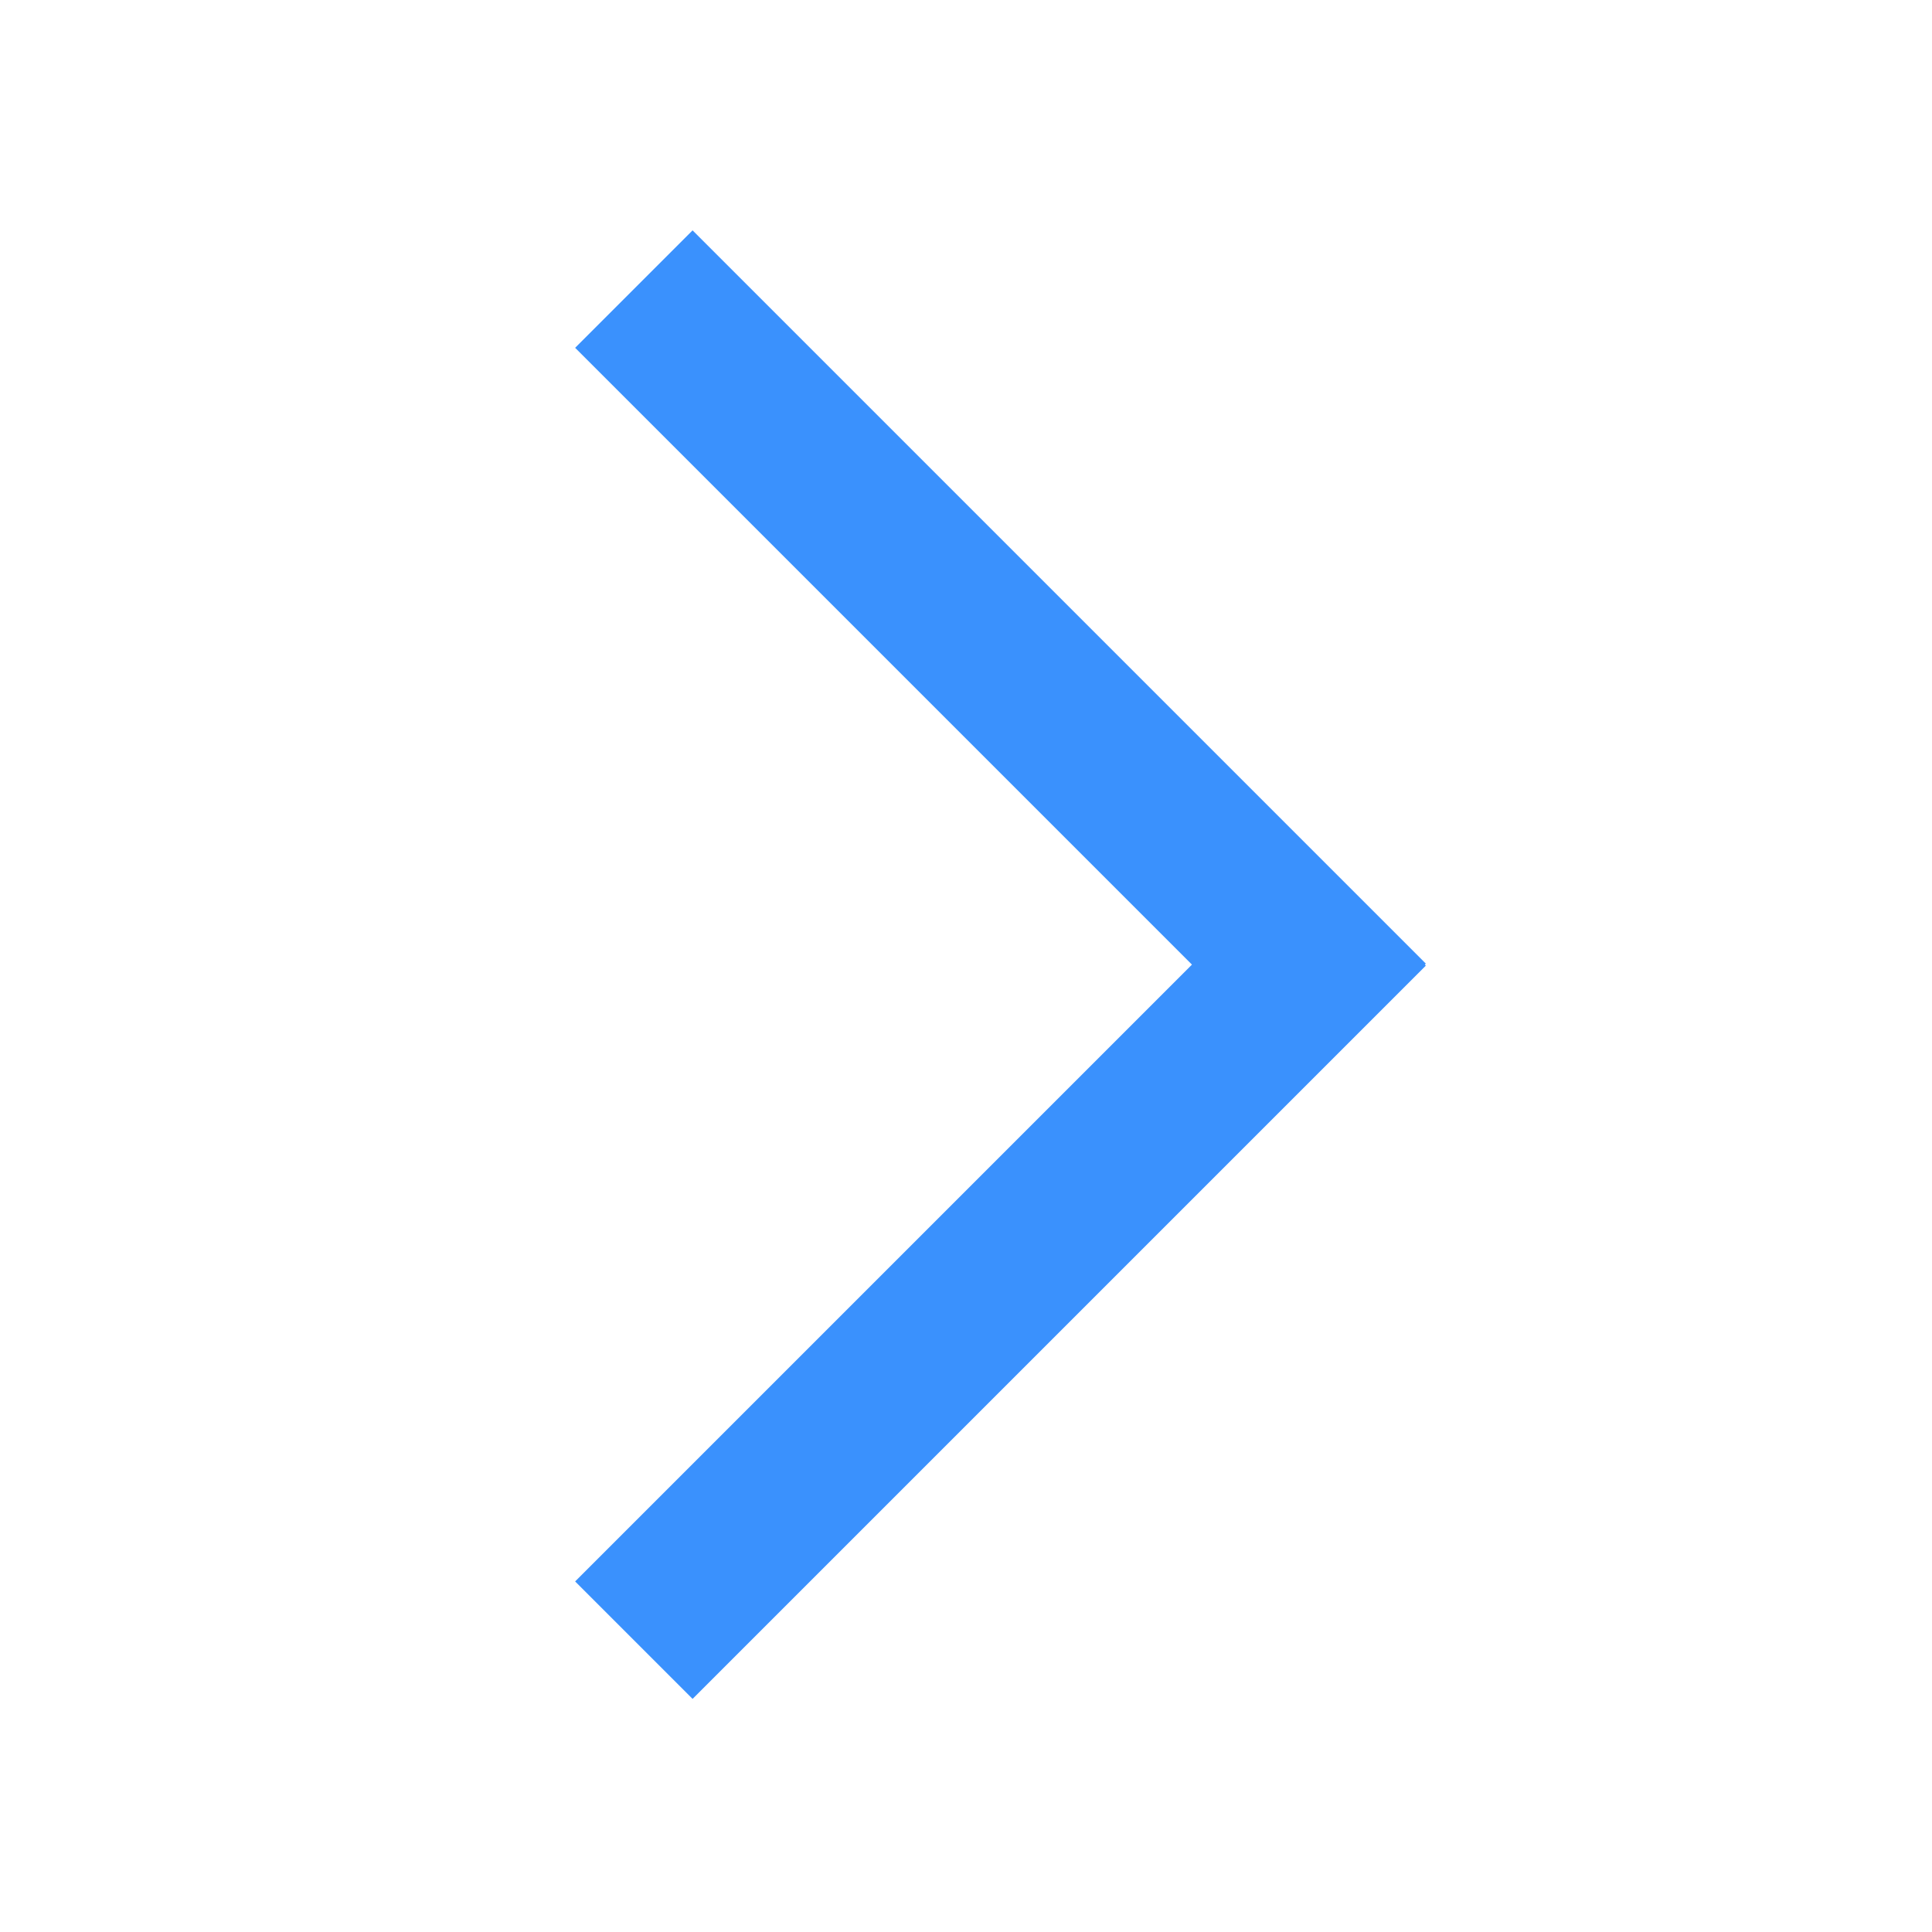 <?xml version="1.0" standalone="yes"?>

<svg version="1.1" viewBox="0.0 0.0 100.0 100.0" fill="none" stroke="none" stroke-linecap="square" stroke-miterlimit="10" xmlns="http://www.w3.org/2000/svg" xmlns:xlink="http://www.w3.org/1999/xlink"><clipPath id="p.0"><path d="m0 0l100.0 0l0 100.0l-100.0 0l0 -100.0z" clip-rule="nonzero"></path></clipPath><g clip-path="url(#p.0)"><path fill="#000000" fill-opacity="0.0" d="m0 0l100.0 0l0 100.0l-100.0 0z" fill-rule="evenodd"></path><path fill="#3a91fd" d="m29.769 81.855l37.953 -37.953l6.079 6.079l-37.953 37.953z" fill-rule="evenodd"></path><path fill="#3a91fd" d="m35.848 11.923l37.953 37.953l-6.079 6.079l-37.953 -37.953z" fill-rule="evenodd"></path></g></svg>

